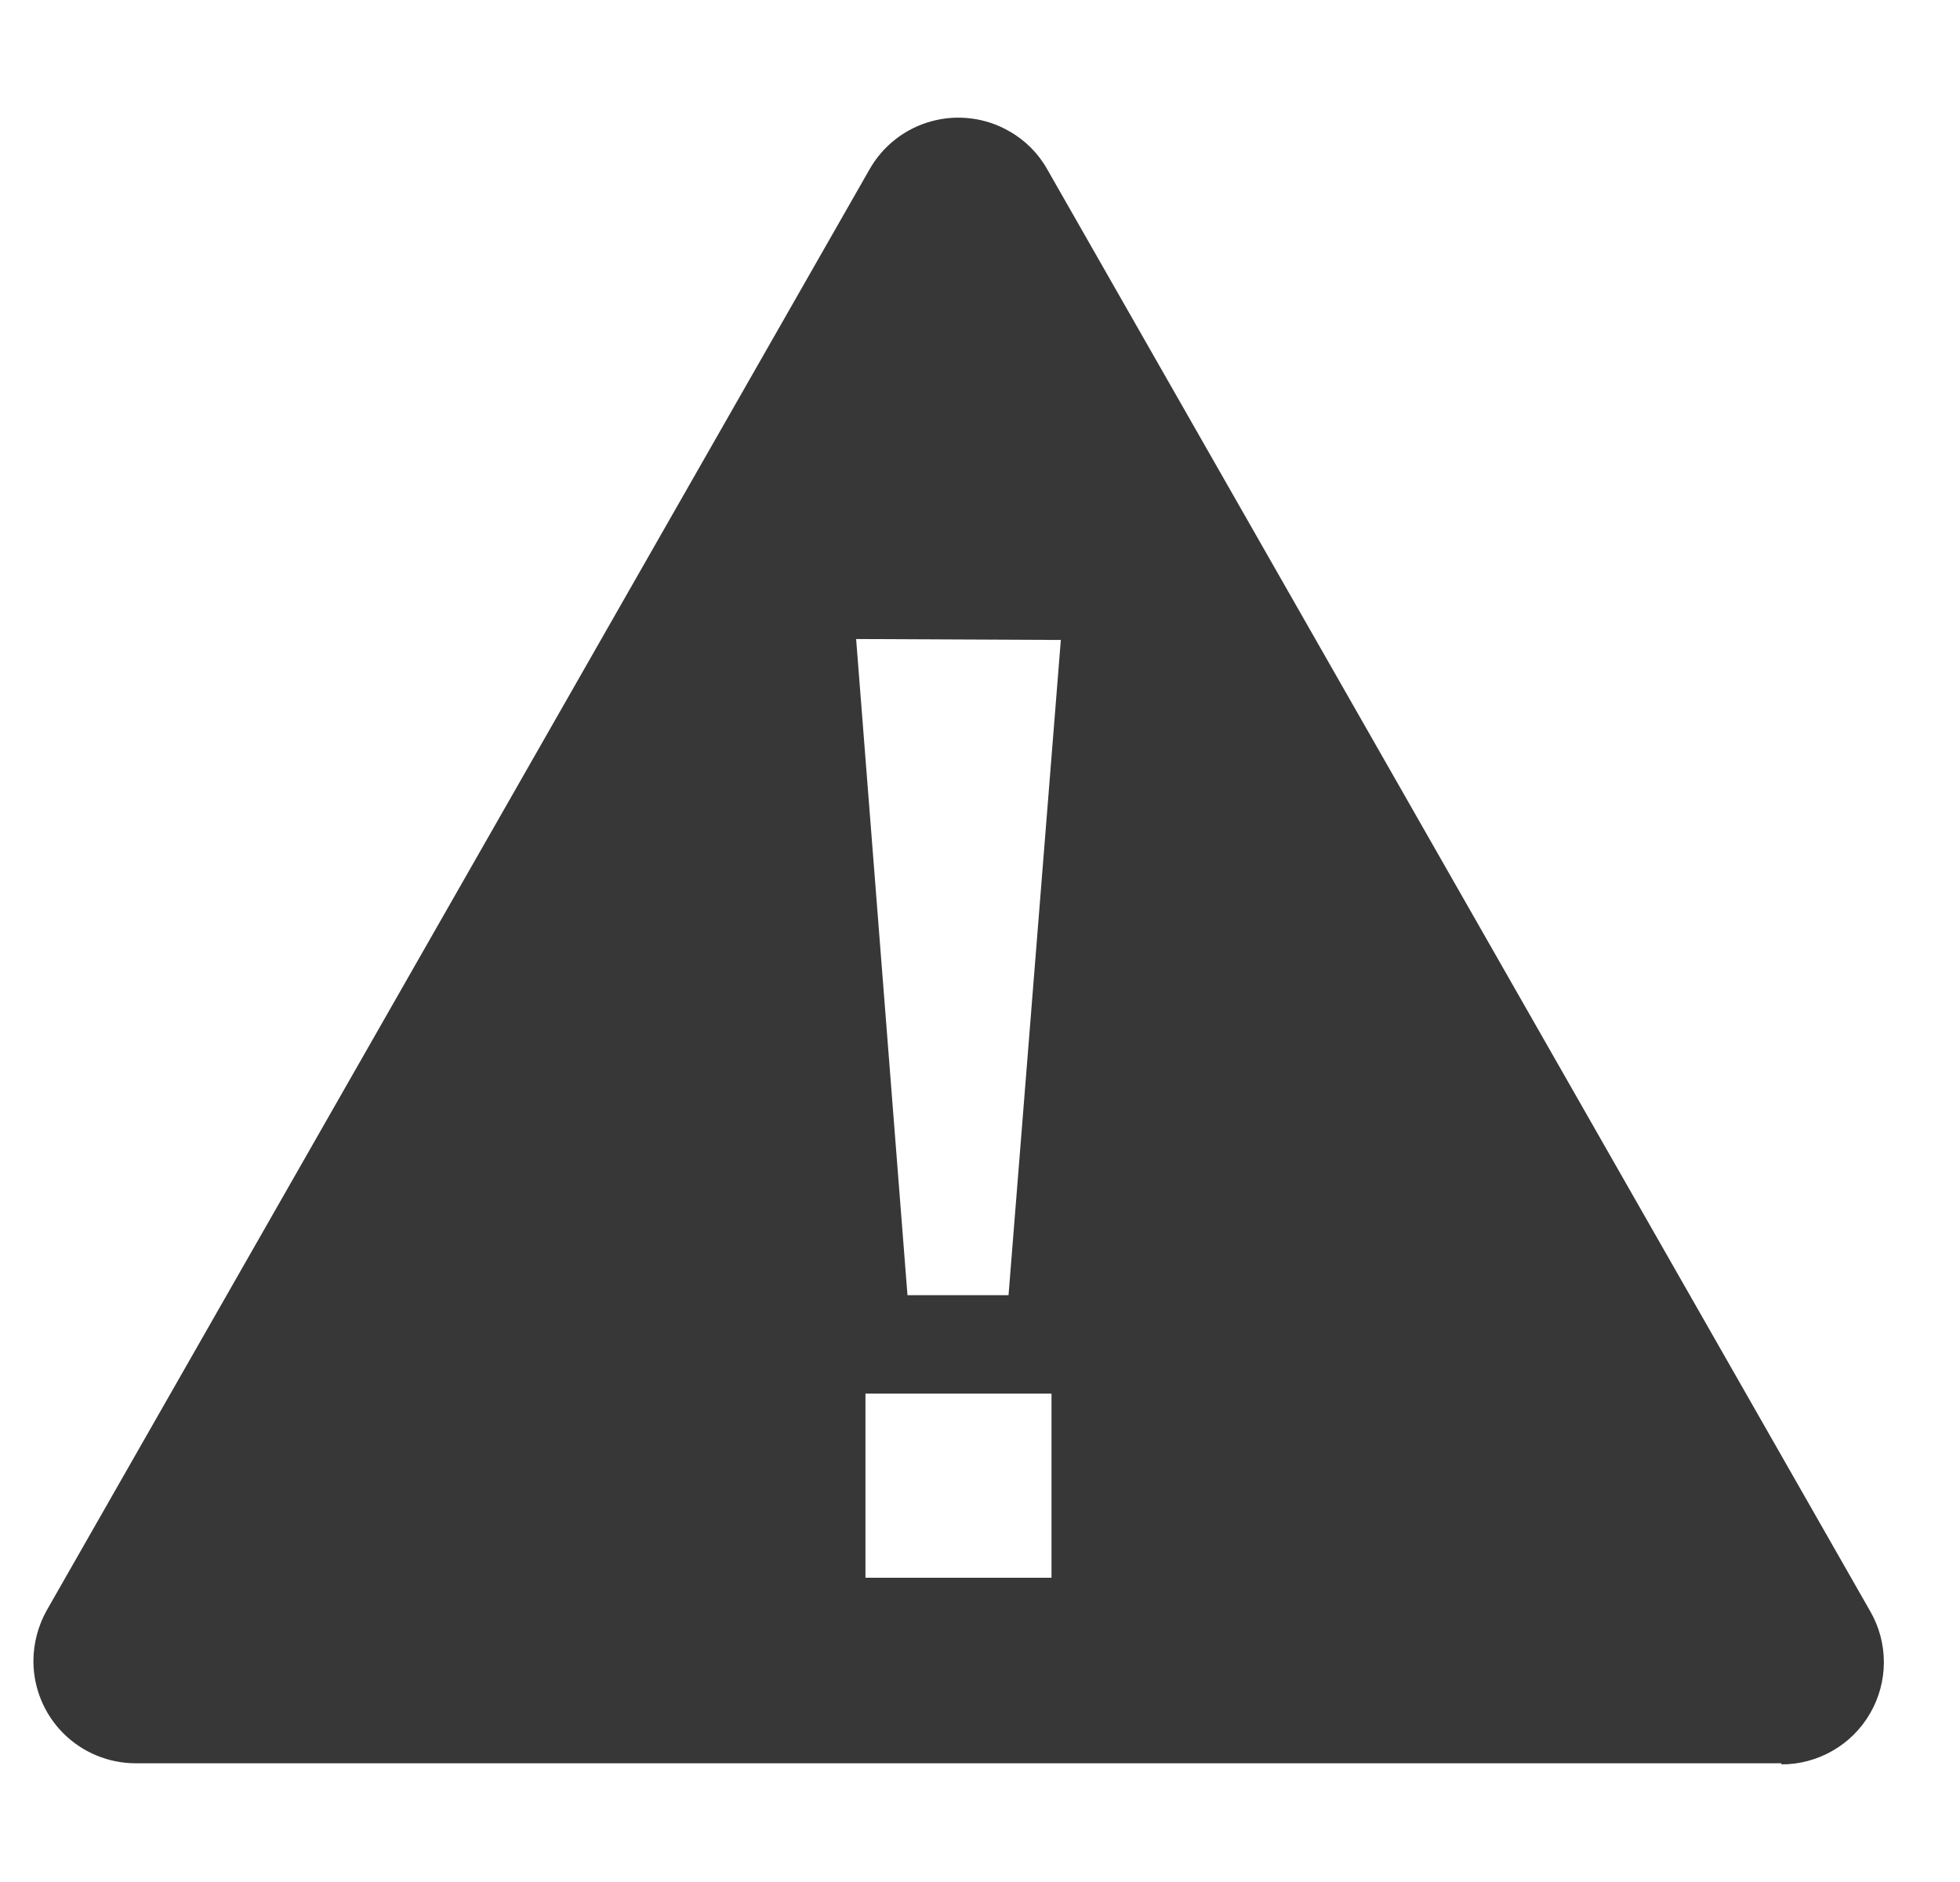 <svg width="25" height="24" viewBox="0 0 25 24" fill="none" xmlns="http://www.w3.org/2000/svg">
<path d="M22.724 22.486H1.731C1.385 22.486 1.054 22.349 0.809 22.105C0.564 21.861 0.427 21.529 0.426 21.184C0.427 20.957 0.485 20.734 0.596 20.536L11.092 2.158C11.177 2.009 11.29 1.878 11.426 1.773C11.561 1.668 11.716 1.591 11.882 1.546C12.047 1.501 12.22 1.489 12.389 1.511C12.559 1.532 12.723 1.587 12.872 1.673C13.075 1.787 13.243 1.955 13.357 2.158L23.853 20.544C23.968 20.742 24.029 20.968 24.029 21.197C24.029 21.426 23.968 21.652 23.853 21.85C23.738 22.049 23.573 22.213 23.374 22.327C23.175 22.441 22.95 22.501 22.721 22.5L22.724 22.486ZM11.039 17.772V20.12H13.412V17.772H11.039ZM10.92 8.149L11.575 16.517H12.864L13.531 8.161L10.92 8.149Z" fill="#373737"/>
</svg>
